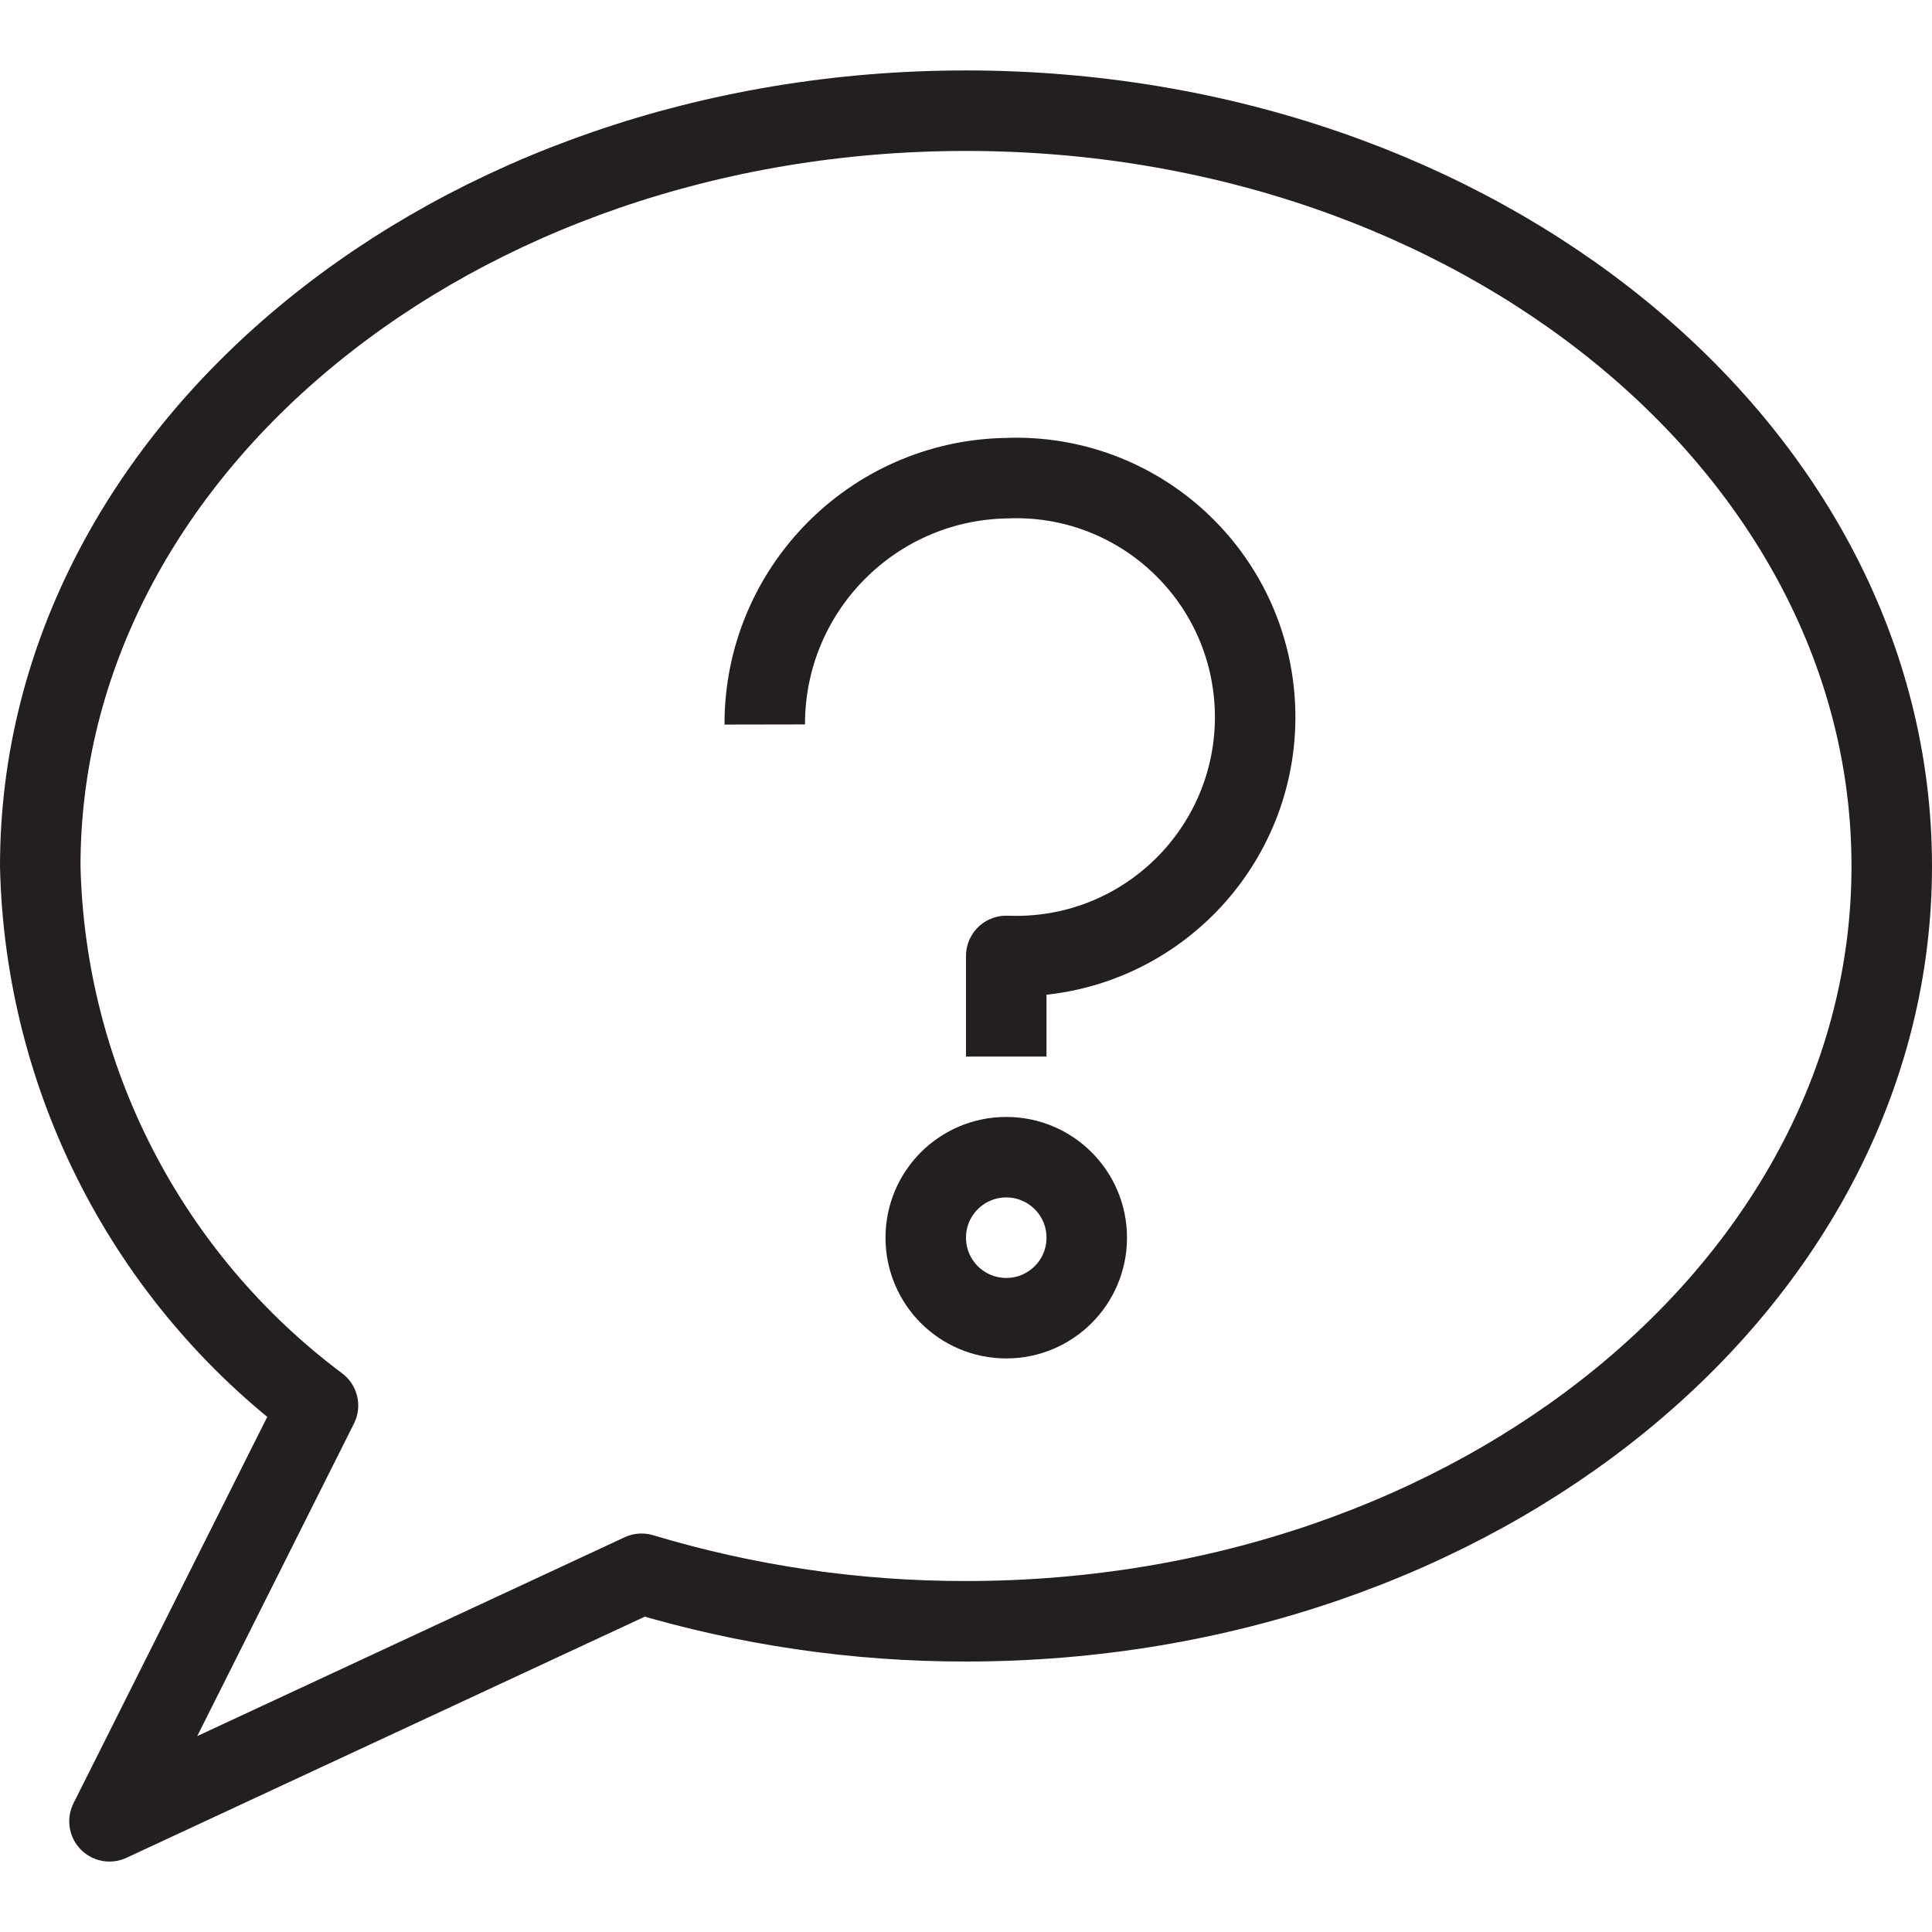 <svg version="1.1" viewBox="0 0 48 48" xmlns="http://www.w3.org/2000/svg" xmlns:xlink="http://www.w3.org/1999/xlink" overflow="hidden"><defs></defs><g id="icons"><path d=" M 47 21.52 C 47 31.88 36.7 40.28 24 40.28 C 21.27 40.284 18.554 39.886 15.94 39.1 L 2.72 45.25 L 7.9 34.92 C 3.664 31.751 1.119 26.809 1 21.52 C 1 11.15 11.3 2.75 24 2.75 C 36.7 2.75 47 11.15 47 21.52 Z" stroke="#231F20" stroke-width="2" stroke-linejoin="round" fill="none"/><path d=" M 25 28.75 C 23.895 28.75 23 29.645 23 30.75 C 23 31.855 23.895 32.75 25 32.75 C 26.105 32.75 27 31.855 27 30.75 C 27 29.645 26.105 28.75 25 28.75 Z" stroke="#231F20" stroke-width="2" stroke-linejoin="round" fill="none"/><path d=" M 19 18 C 18.994 14.664 21.665 11.94 25 11.88 C 28.278 11.745 31.044 14.294 31.179 17.571 C 31.313 20.849 28.765 23.615 25.487 23.75 C 25.325 23.757 25.162 23.757 25 23.75 L 25 26.25" stroke="#231F20" stroke-width="2" stroke-linejoin="round" fill="none"/></g></svg>